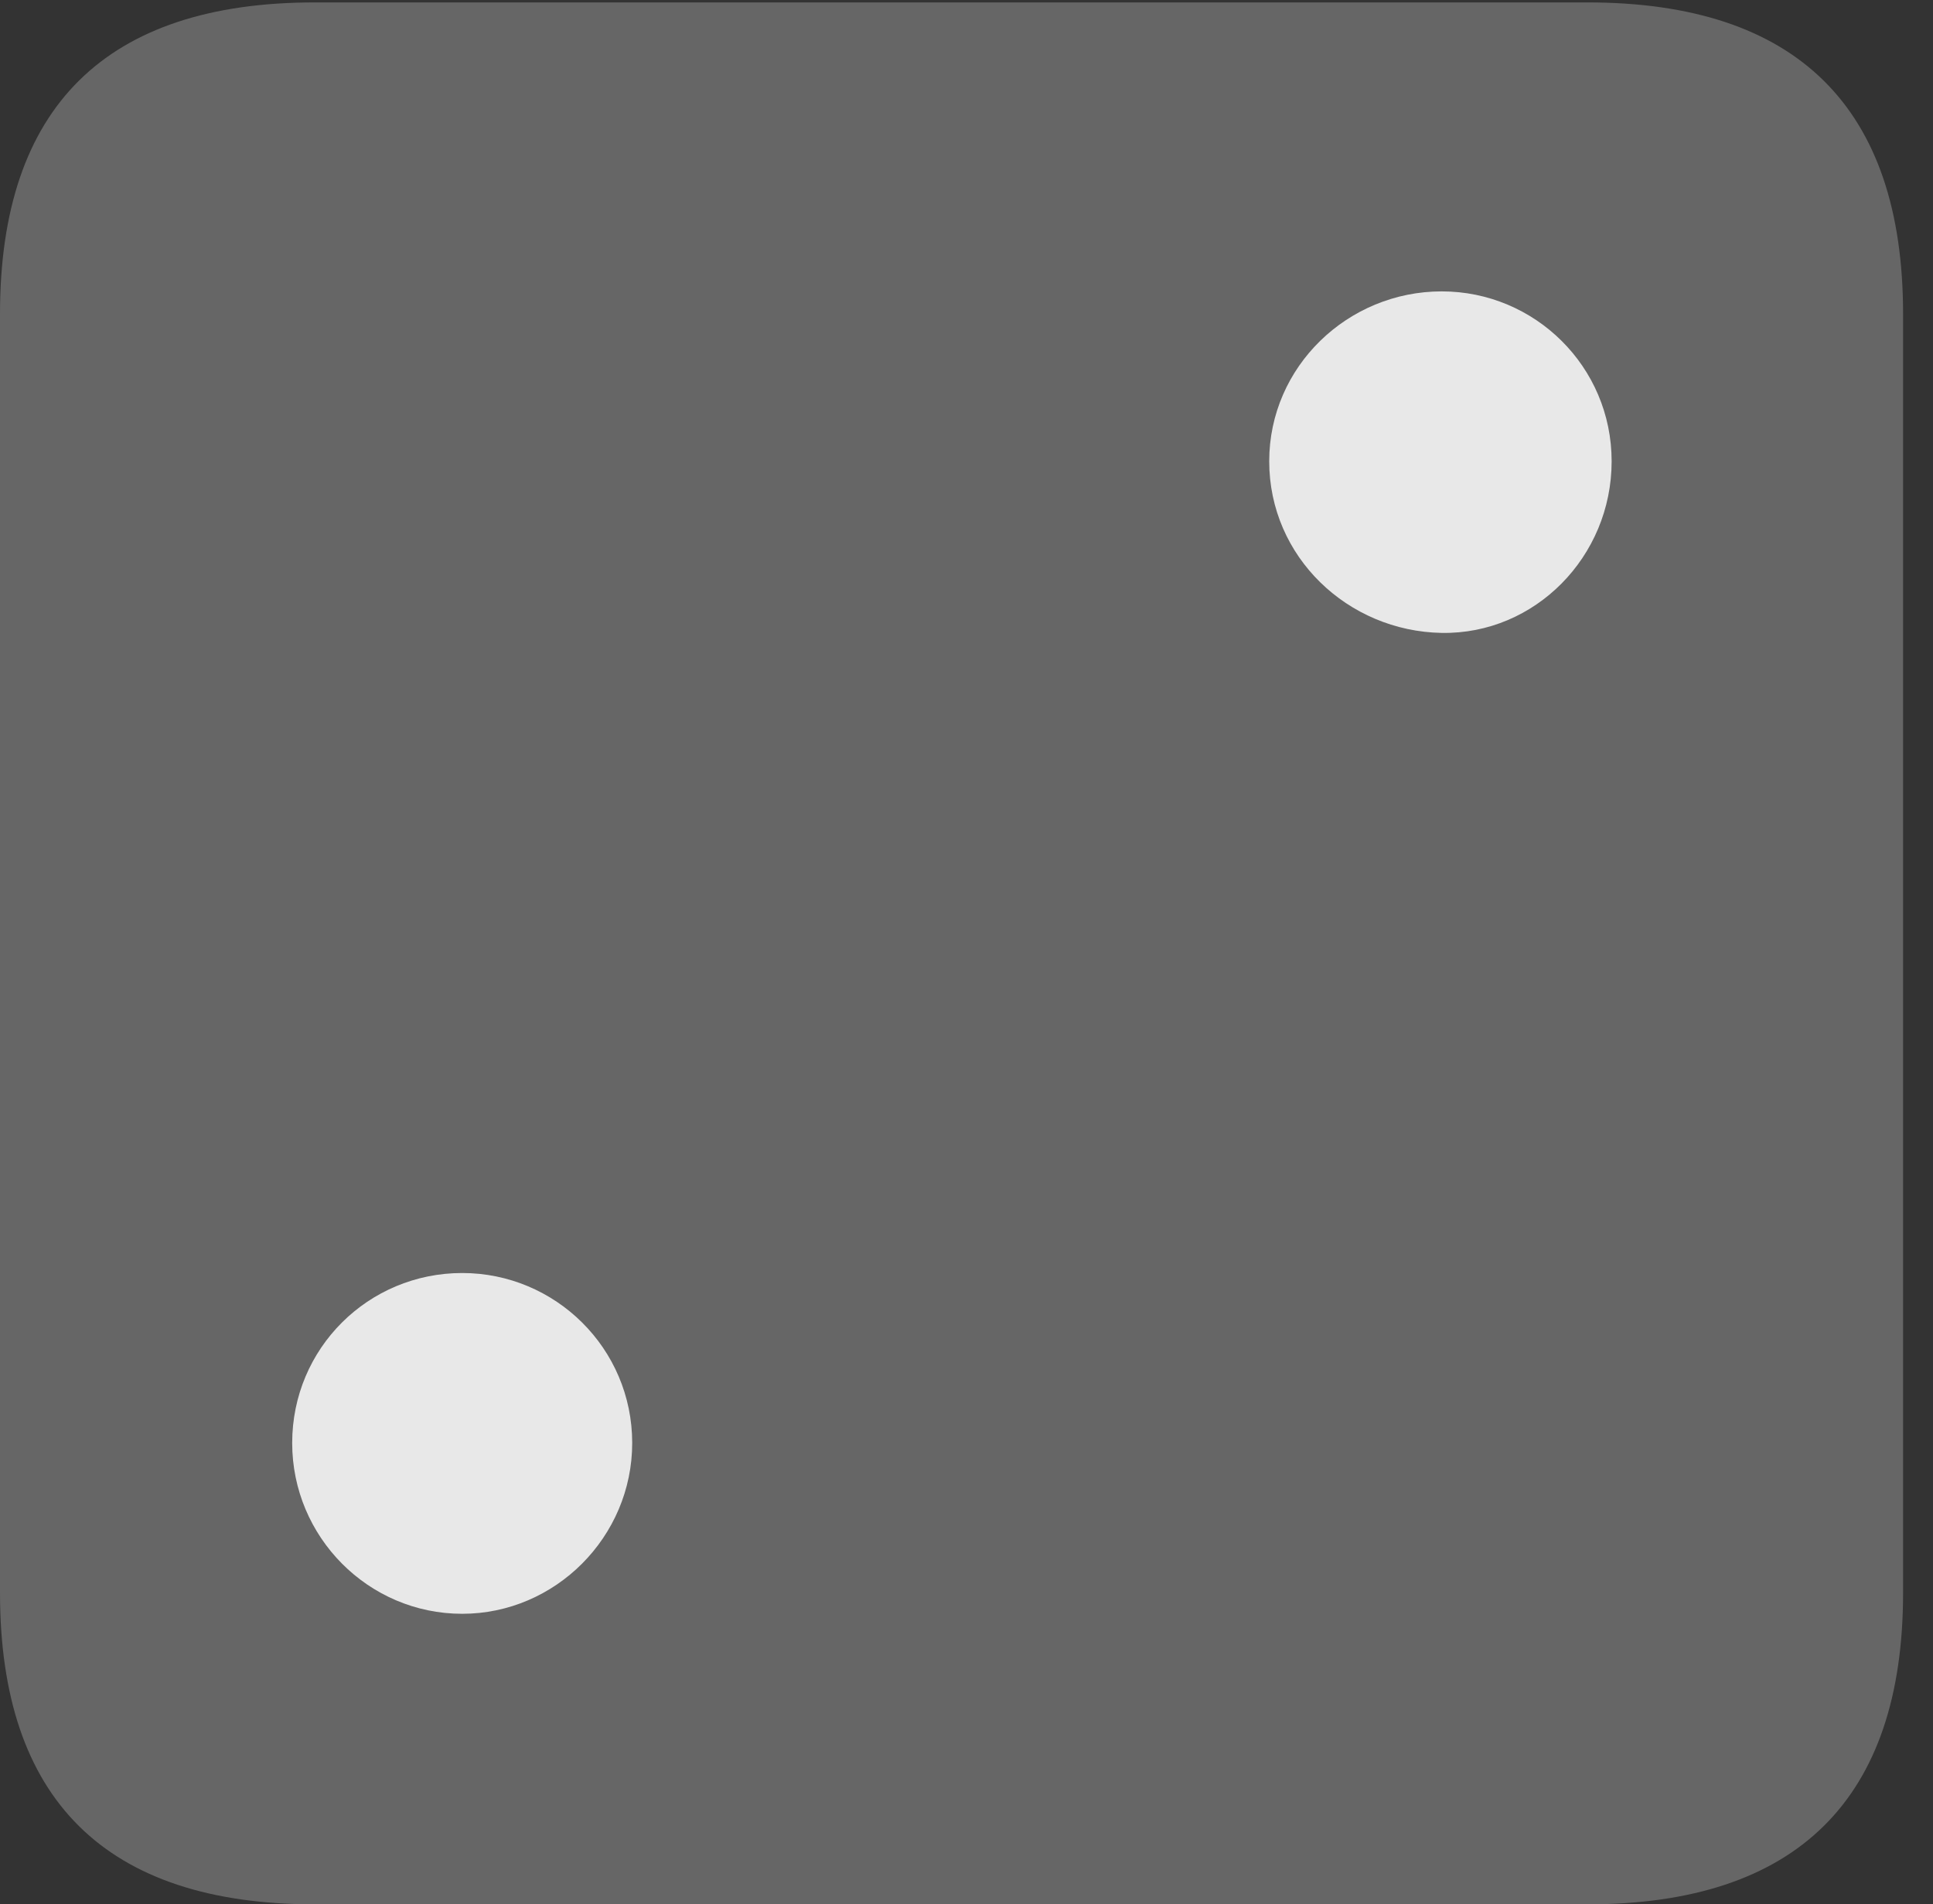 <?xml version="1.0" encoding="UTF-8"?>
<!--Generator: Apple Native CoreSVG 232.5-->
<!DOCTYPE svg
PUBLIC "-//W3C//DTD SVG 1.1//EN"
       "http://www.w3.org/Graphics/SVG/1.1/DTD/svg11.dtd">
<svg version="1.1" xmlns="http://www.w3.org/2000/svg" xmlns:xlink="http://www.w3.org/1999/xlink" width="23.32" height="22.979">
 <rect width="100%" height="100%" fill="#333333" stroke="none"/>
 <g>
  <rect height="22.979" opacity="0" width="23.32" x="0" y="0"/>
  <path d="M3.799 22.979L19.15 22.979C21.68 22.979 22.959 21.709 22.959 19.219L22.959 3.789C22.959 1.299 21.68 0.029 19.15 0.029L3.799 0.029C1.279 0.029 0 1.289 0 3.789L0 19.219C0 21.719 1.279 22.979 3.799 22.979Z" fill="#ffffff" fill-opacity="0.25"/>
  <path d="M17.393 7.637C16.26 7.617 15.312 6.719 15.312 5.566C15.312 4.424 16.26 3.516 17.393 3.516C18.516 3.516 19.443 4.424 19.443 5.566C19.443 6.719 18.516 7.656 17.393 7.637ZM5.576 19.473C4.443 19.473 3.525 18.545 3.525 17.412C3.525 16.27 4.443 15.361 5.576 15.361C6.699 15.361 7.627 16.27 7.627 17.412C7.627 18.545 6.699 19.473 5.576 19.473Z" fill="#ffffff" fill-opacity="0.85"/>
 </g>
</svg>
